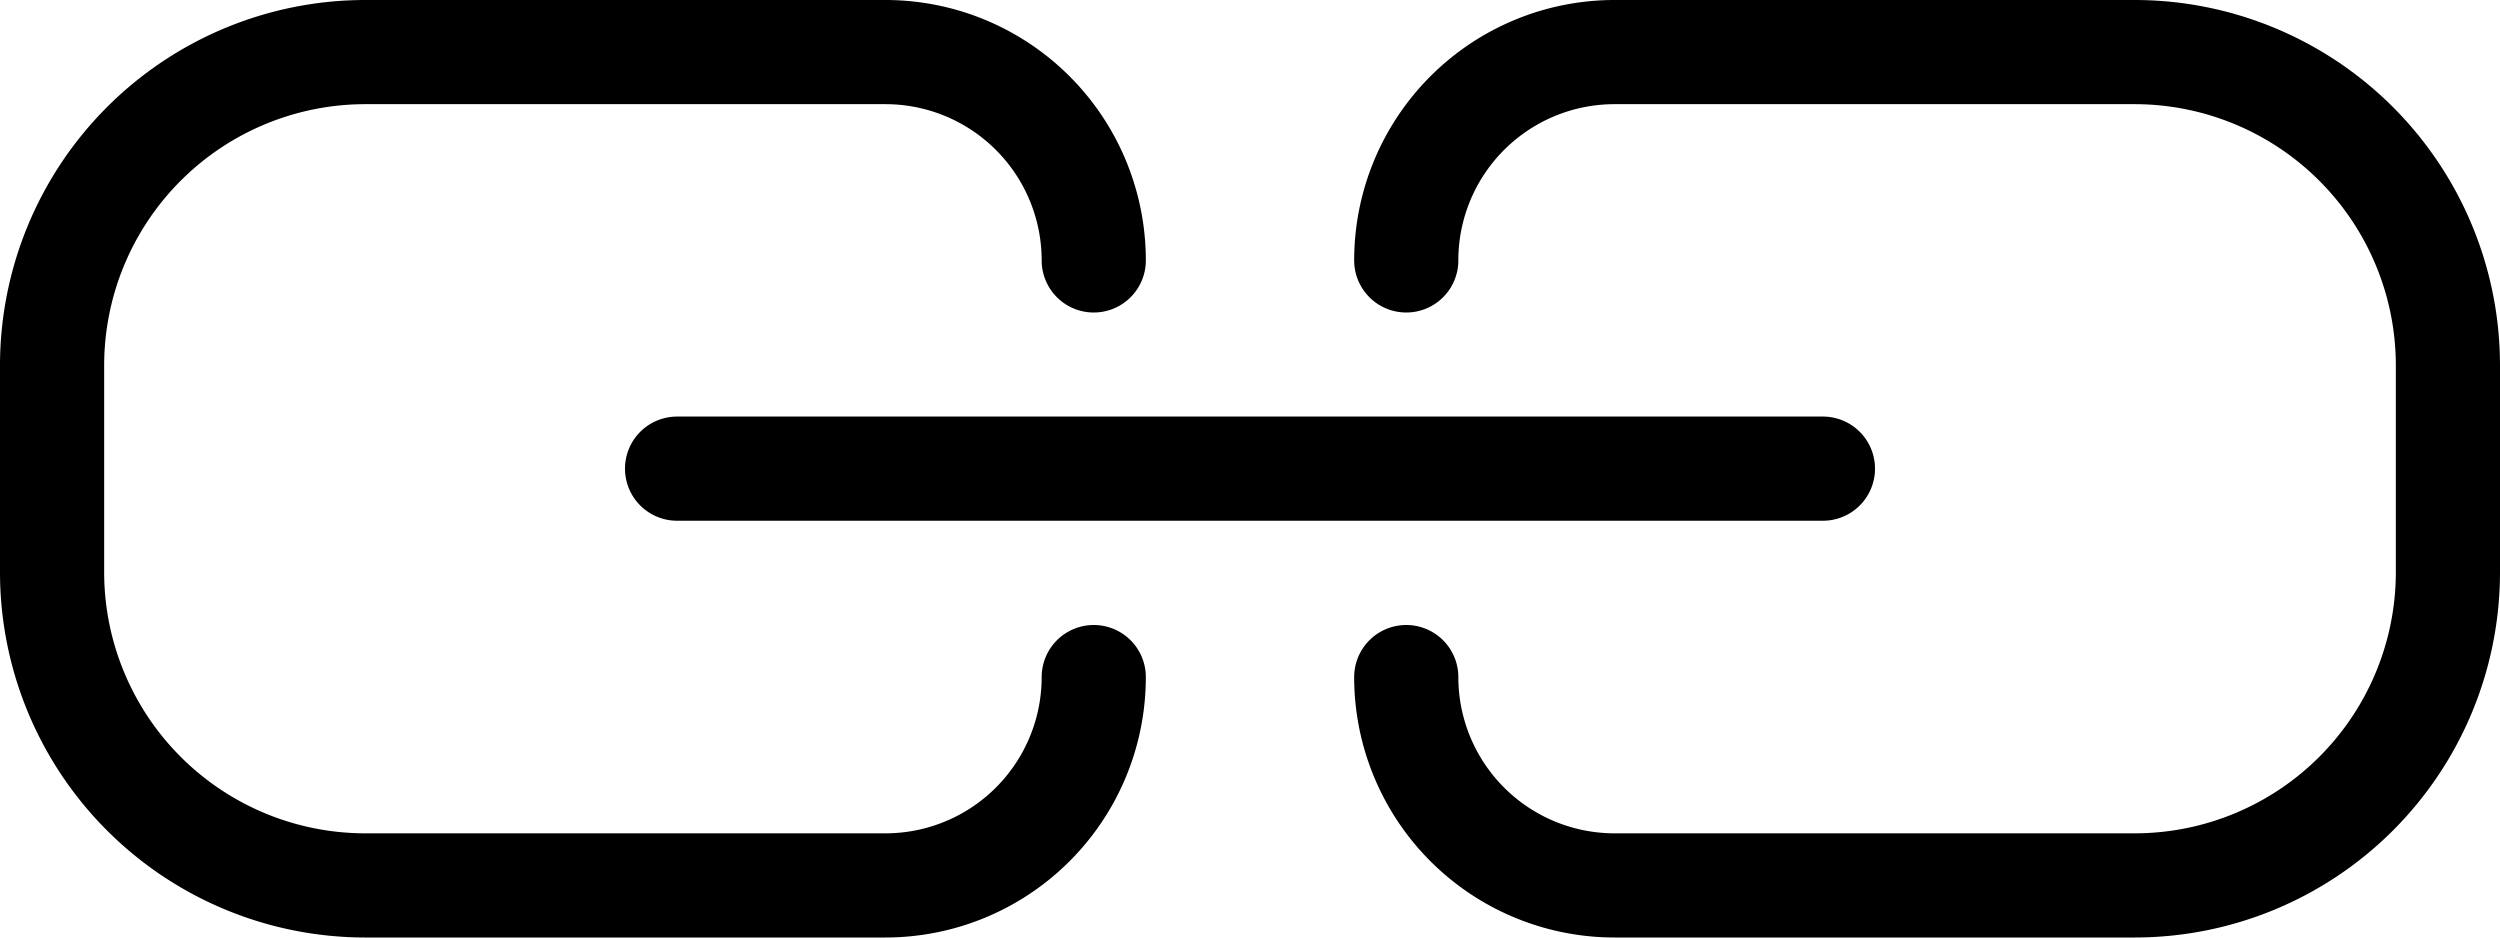 <svg viewBox="0 0 24 9" xmlns="http://www.w3.org/2000/svg">
    <g fill="none" stroke="currentColor" stroke-linecap="round" stroke-linejoin="round"
        stroke-miterlimit="10">
        <path
            d="M13.5 6.5a2 2 0 0 0 2 2h5a3.008 3.008 0 0 0 3-3v-2a3.009 3.009 0 0 0-3-3h-5a2 2 0 0 0-2 2"/>
        <path
            d="M10.5 6.5a2 2 0 0 1-2 2h-5a3.008 3.008 0 0 1-3-3v-2a3.009 3.009 0 0 1 3-3h5a2 2 0 0 1 2 2M6.5 4.499h11"
            data-name="Shape"/>
    </g>
</svg>
